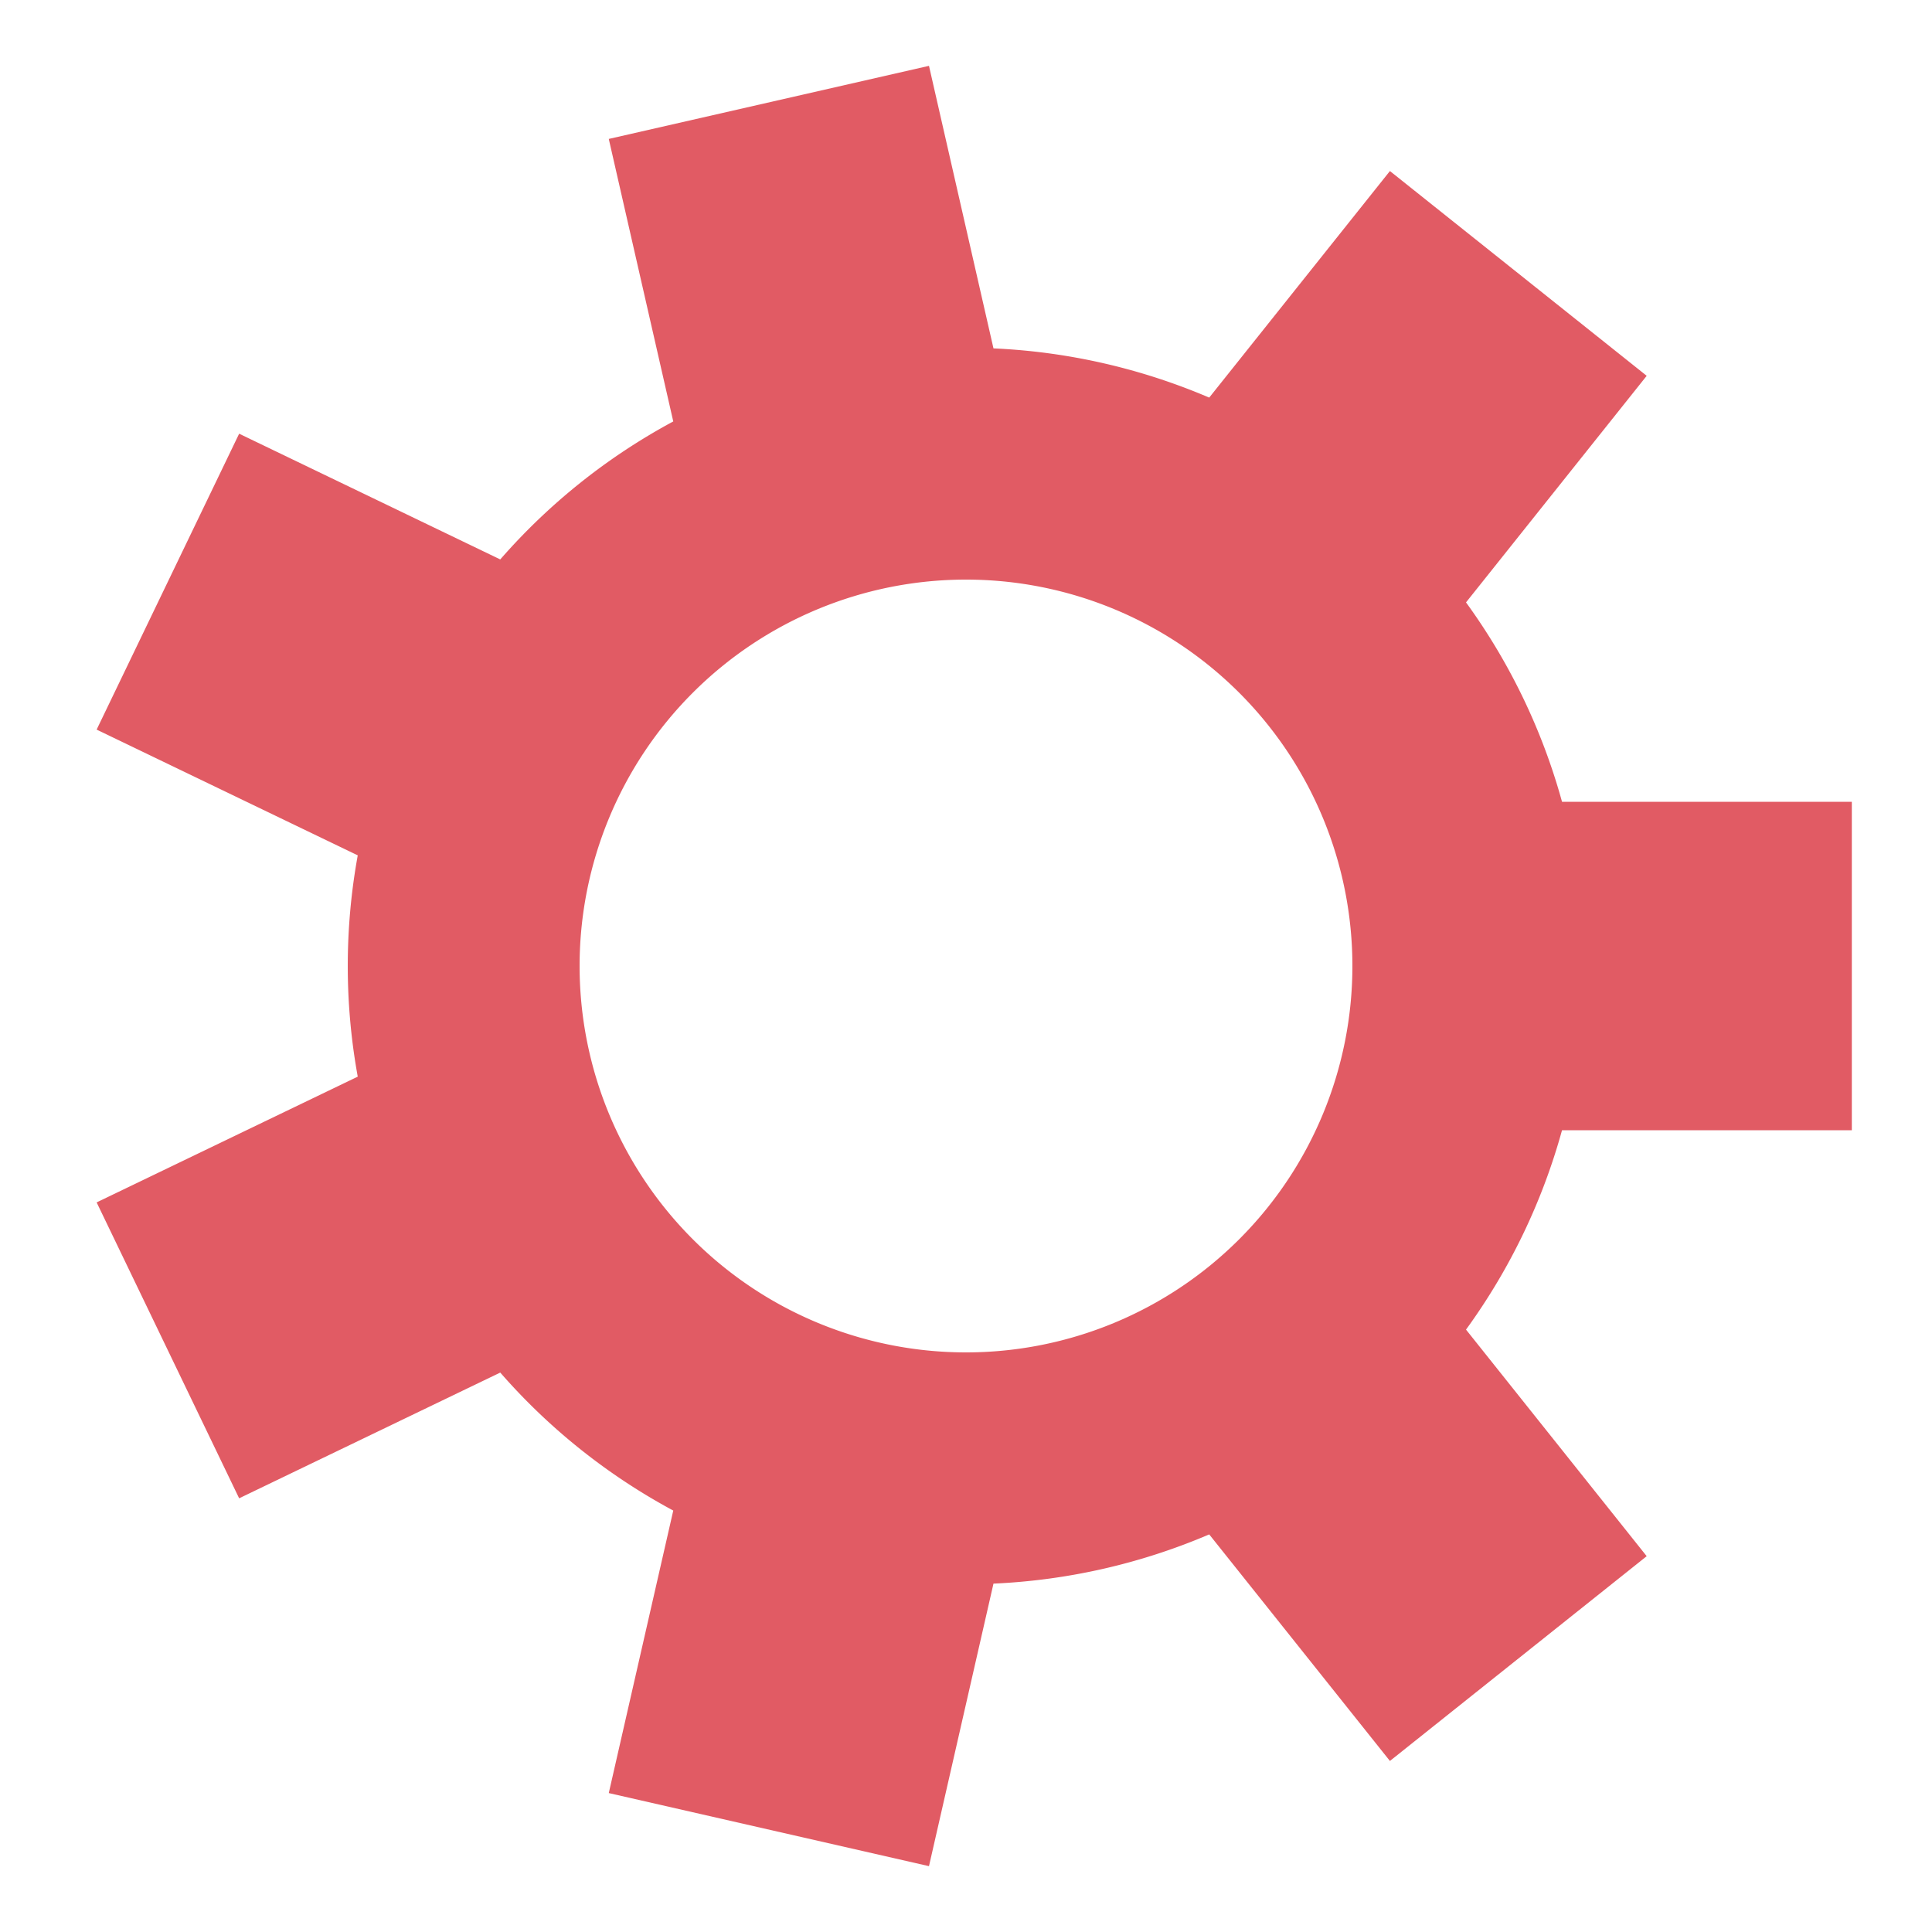 <?xml version="1.0" encoding="utf-8"?>
<svg xmlns="http://www.w3.org/2000/svg" xmlns:xlink="http://www.w3.org/1999/xlink" style="margin: auto; background: none; display: block; shape-rendering: auto;" width="200px" height="200px" viewBox="0 0 100 100" preserveAspectRatio="xMidYMid">
<g transform="translate(50 50)">
<g>
<animateTransform attributeName="transform" type="rotate" values="0;51.429" keyTimes="0;1" dur="0.395s" repeatCount="indefinite"></animateTransform><path d="M30.85 -8.5 L45.85 -8.5 L45.85 8.5 L30.85 8.5 A32 32 0 0 1 25.881 18.82 L25.881 18.82 L35.233 30.548 L21.942 41.147 L12.589 29.42 A32 32 0 0 1 1.422 31.968 L1.422 31.968 L-1.916 46.592 L-18.49 42.809 L-15.152 28.186 A32 32 0 0 1 -24.107 21.044 L-24.107 21.044 L-37.622 27.552 L-44.998 12.236 L-31.483 5.727 A32 32 0 0 1 -31.483 -5.727 L-31.483 -5.727 L-44.998 -12.236 L-37.622 -27.552 L-24.107 -21.044 A32 32 0 0 1 -15.152 -28.186 L-15.152 -28.186 L-18.49 -42.809 L-1.916 -46.592 L1.422 -31.968 A32 32 0 0 1 12.589 -29.42 L12.589 -29.42 L21.942 -41.147 L35.233 -30.548 L25.881 -18.82 A32 32 0 0 1 30.85 -8.5 M0 -20A20 20 0 1 0 0 20 A20 20 0 1 0 0 -20" fill="#e15b64"></path></g></g>
<!-- [ldio] generated by https://loading.io/ --></svg>